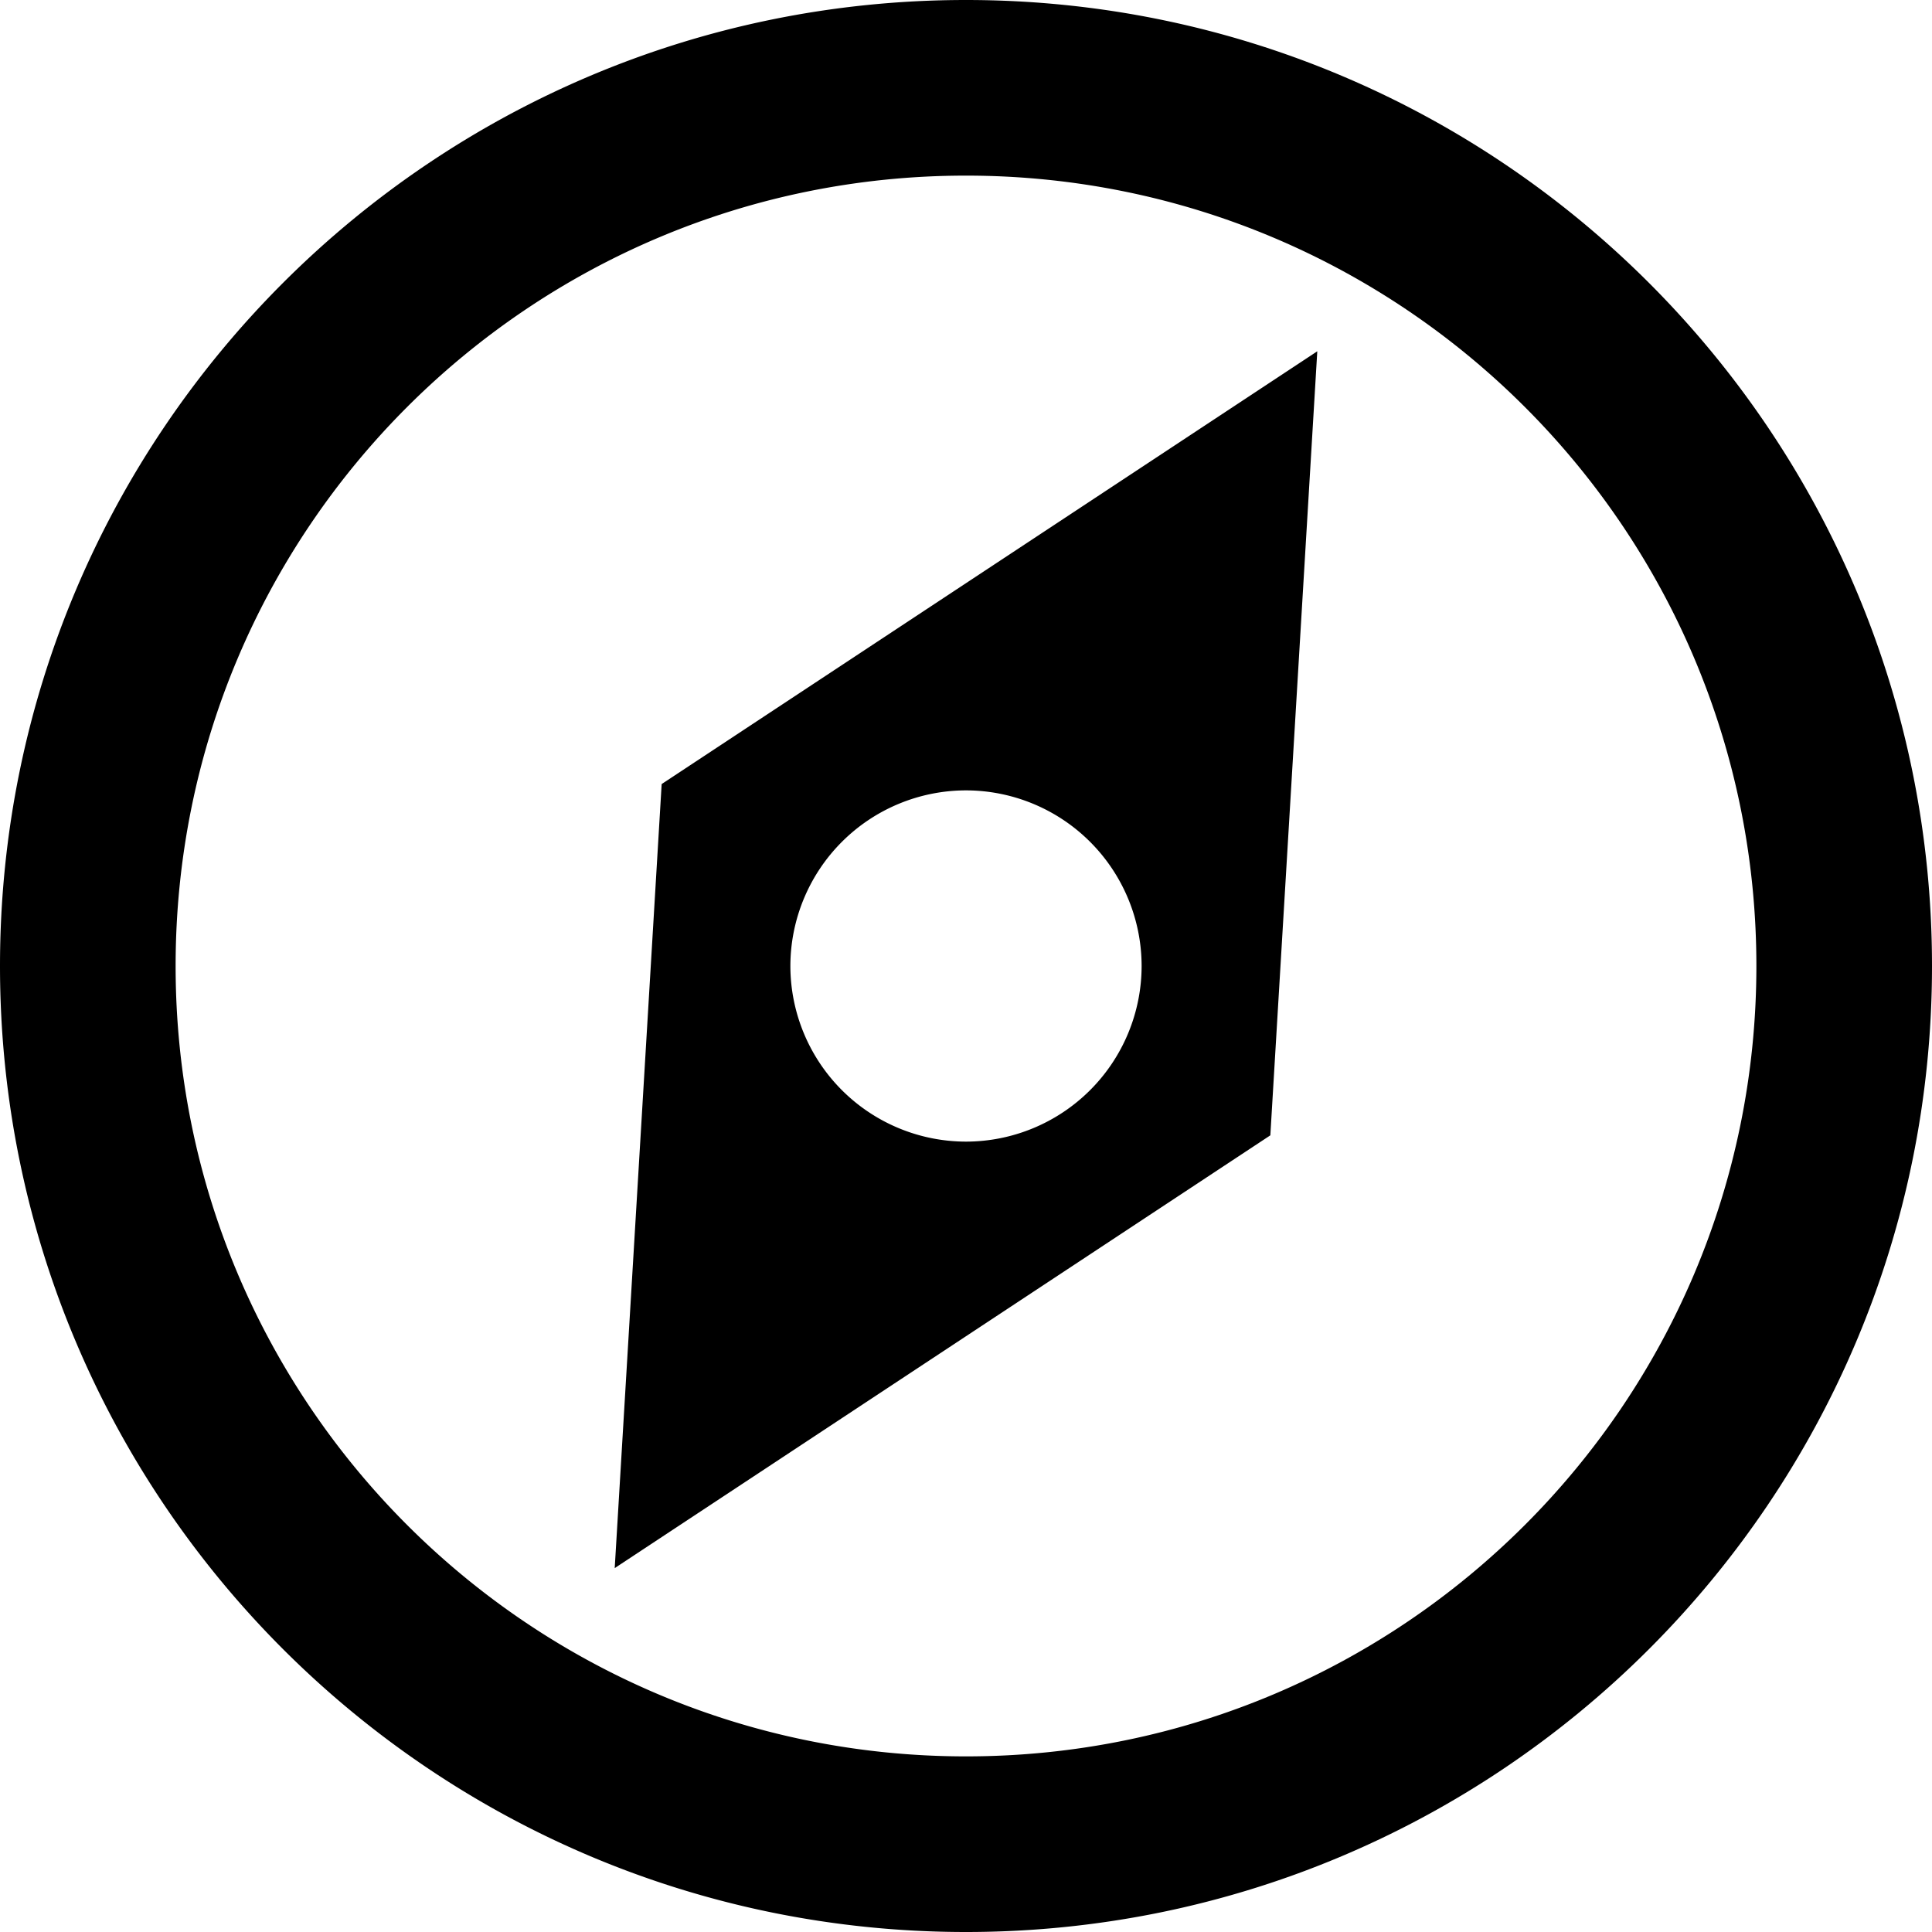 <?xml version="1.0" encoding="utf-8"?>
<svg version="1.1" xmlns="http://www.w3.org/2000/svg" xmlns:xlink="http://www.w3.org/1999/xlink" x="0px" y="0px" width="40px"
	 height="40px" viewBox="0 0 40 40" style="enable-background:new 0 0 40 40;" xml:space="preserve">
<g>
<path d="M20 0C8.955 0 0 8.955 0 20s8.955 20 20 20 20-8.955 20-20S31.045 0 20 0Zm0 36.364C10.96 36.364 3.636 29.04 3.636 20 3.636 10.96 10.96 3.636 20 3.636c9.04 0 16.364 7.324 16.364 16.364 0 9.04-7.324 16.364-16.364 16.364zm-7.273-3.898 13.574-8.96.972-16.233-13.574 8.96ZM20 16.364A3.64 3.64 0 0 1 23.636 20 3.64 3.64 0 0 1 20 23.636 3.64 3.64 0 0 1 16.364 20 3.64 3.64 0 0 1 20 16.364z" fill="#000000" />
</g>
</svg>
